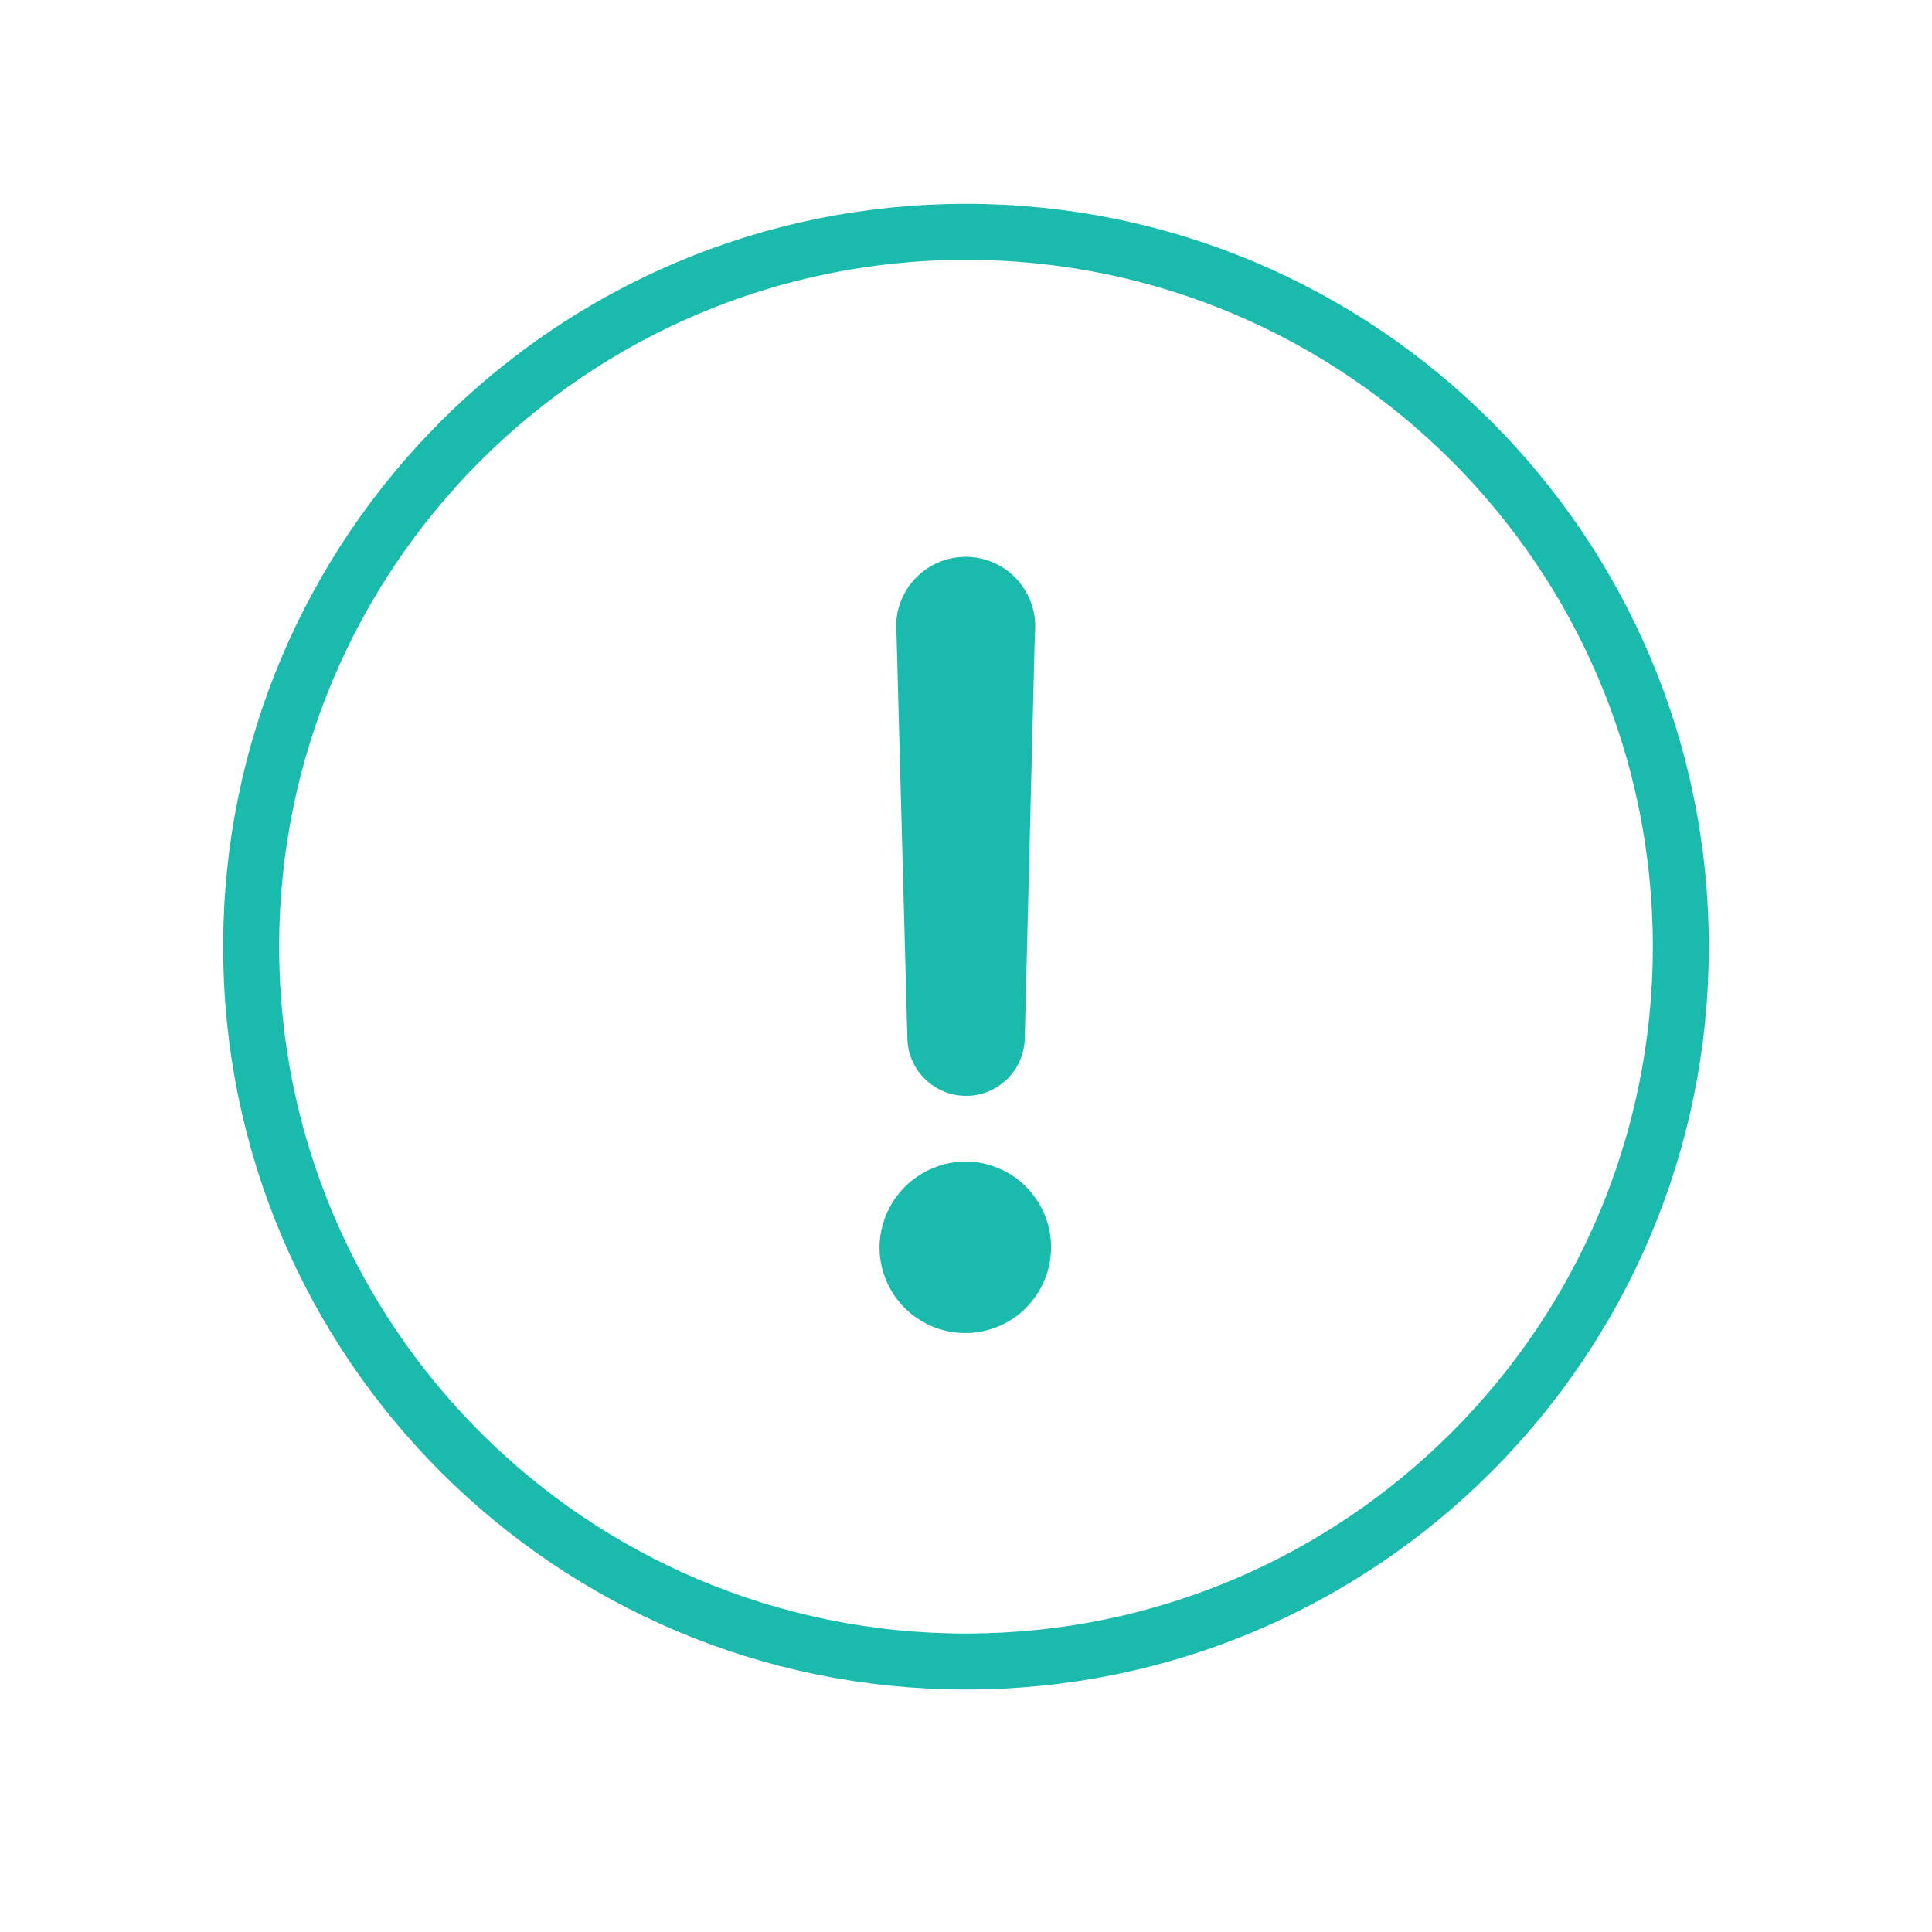<svg width="138" height="138" viewBox="0 0 138 138" fill="none" xmlns="http://www.w3.org/2000/svg">
<path d="M62.822 89.148C62.822 88.332 62.983 87.523 63.297 86.769C63.612 86.015 64.072 85.332 64.652 84.757C65.232 84.182 65.921 83.728 66.677 83.421C67.434 83.113 68.243 82.959 69.06 82.966C70.264 82.988 71.436 83.364 72.428 84.048C73.419 84.731 74.188 85.693 74.636 86.811C75.085 87.929 75.193 89.155 74.949 90.334C74.705 91.514 74.118 92.595 73.262 93.444C72.407 94.292 71.32 94.868 70.138 95.103C68.957 95.337 67.732 95.217 66.618 94.758C65.503 94.3 64.549 93.523 63.874 92.525C63.199 91.528 62.833 90.353 62.822 89.148ZM64.809 74.078L64.036 45.264C63.963 44.571 64.036 43.871 64.251 43.209C64.466 42.546 64.818 41.936 65.284 41.418C65.749 40.9 66.319 40.486 66.955 40.203C67.591 39.92 68.28 39.773 68.977 39.773C69.673 39.773 70.362 39.92 70.999 40.203C71.634 40.486 72.204 40.9 72.67 41.418C73.136 41.936 73.487 42.546 73.702 43.209C73.918 43.871 73.991 44.571 73.918 45.264L73.2 74.078C73.2 75.191 72.758 76.258 71.971 77.045C71.184 77.832 70.117 78.274 69.005 78.274C67.892 78.274 66.825 77.832 66.038 77.045C65.252 76.258 64.809 75.191 64.809 74.078Z" fill="#1ABBAC"/>
<path d="M68.999 118.68C97.199 118.68 120.059 95.82 120.059 67.62C120.059 39.42 97.199 16.56 68.999 16.56C40.8 16.56 17.939 39.42 17.939 67.62C17.939 95.82 40.8 118.68 68.999 118.68Z" stroke="#1ABBAC" stroke-width="4" stroke-linecap="round" stroke-linejoin="round"/>
</svg>
